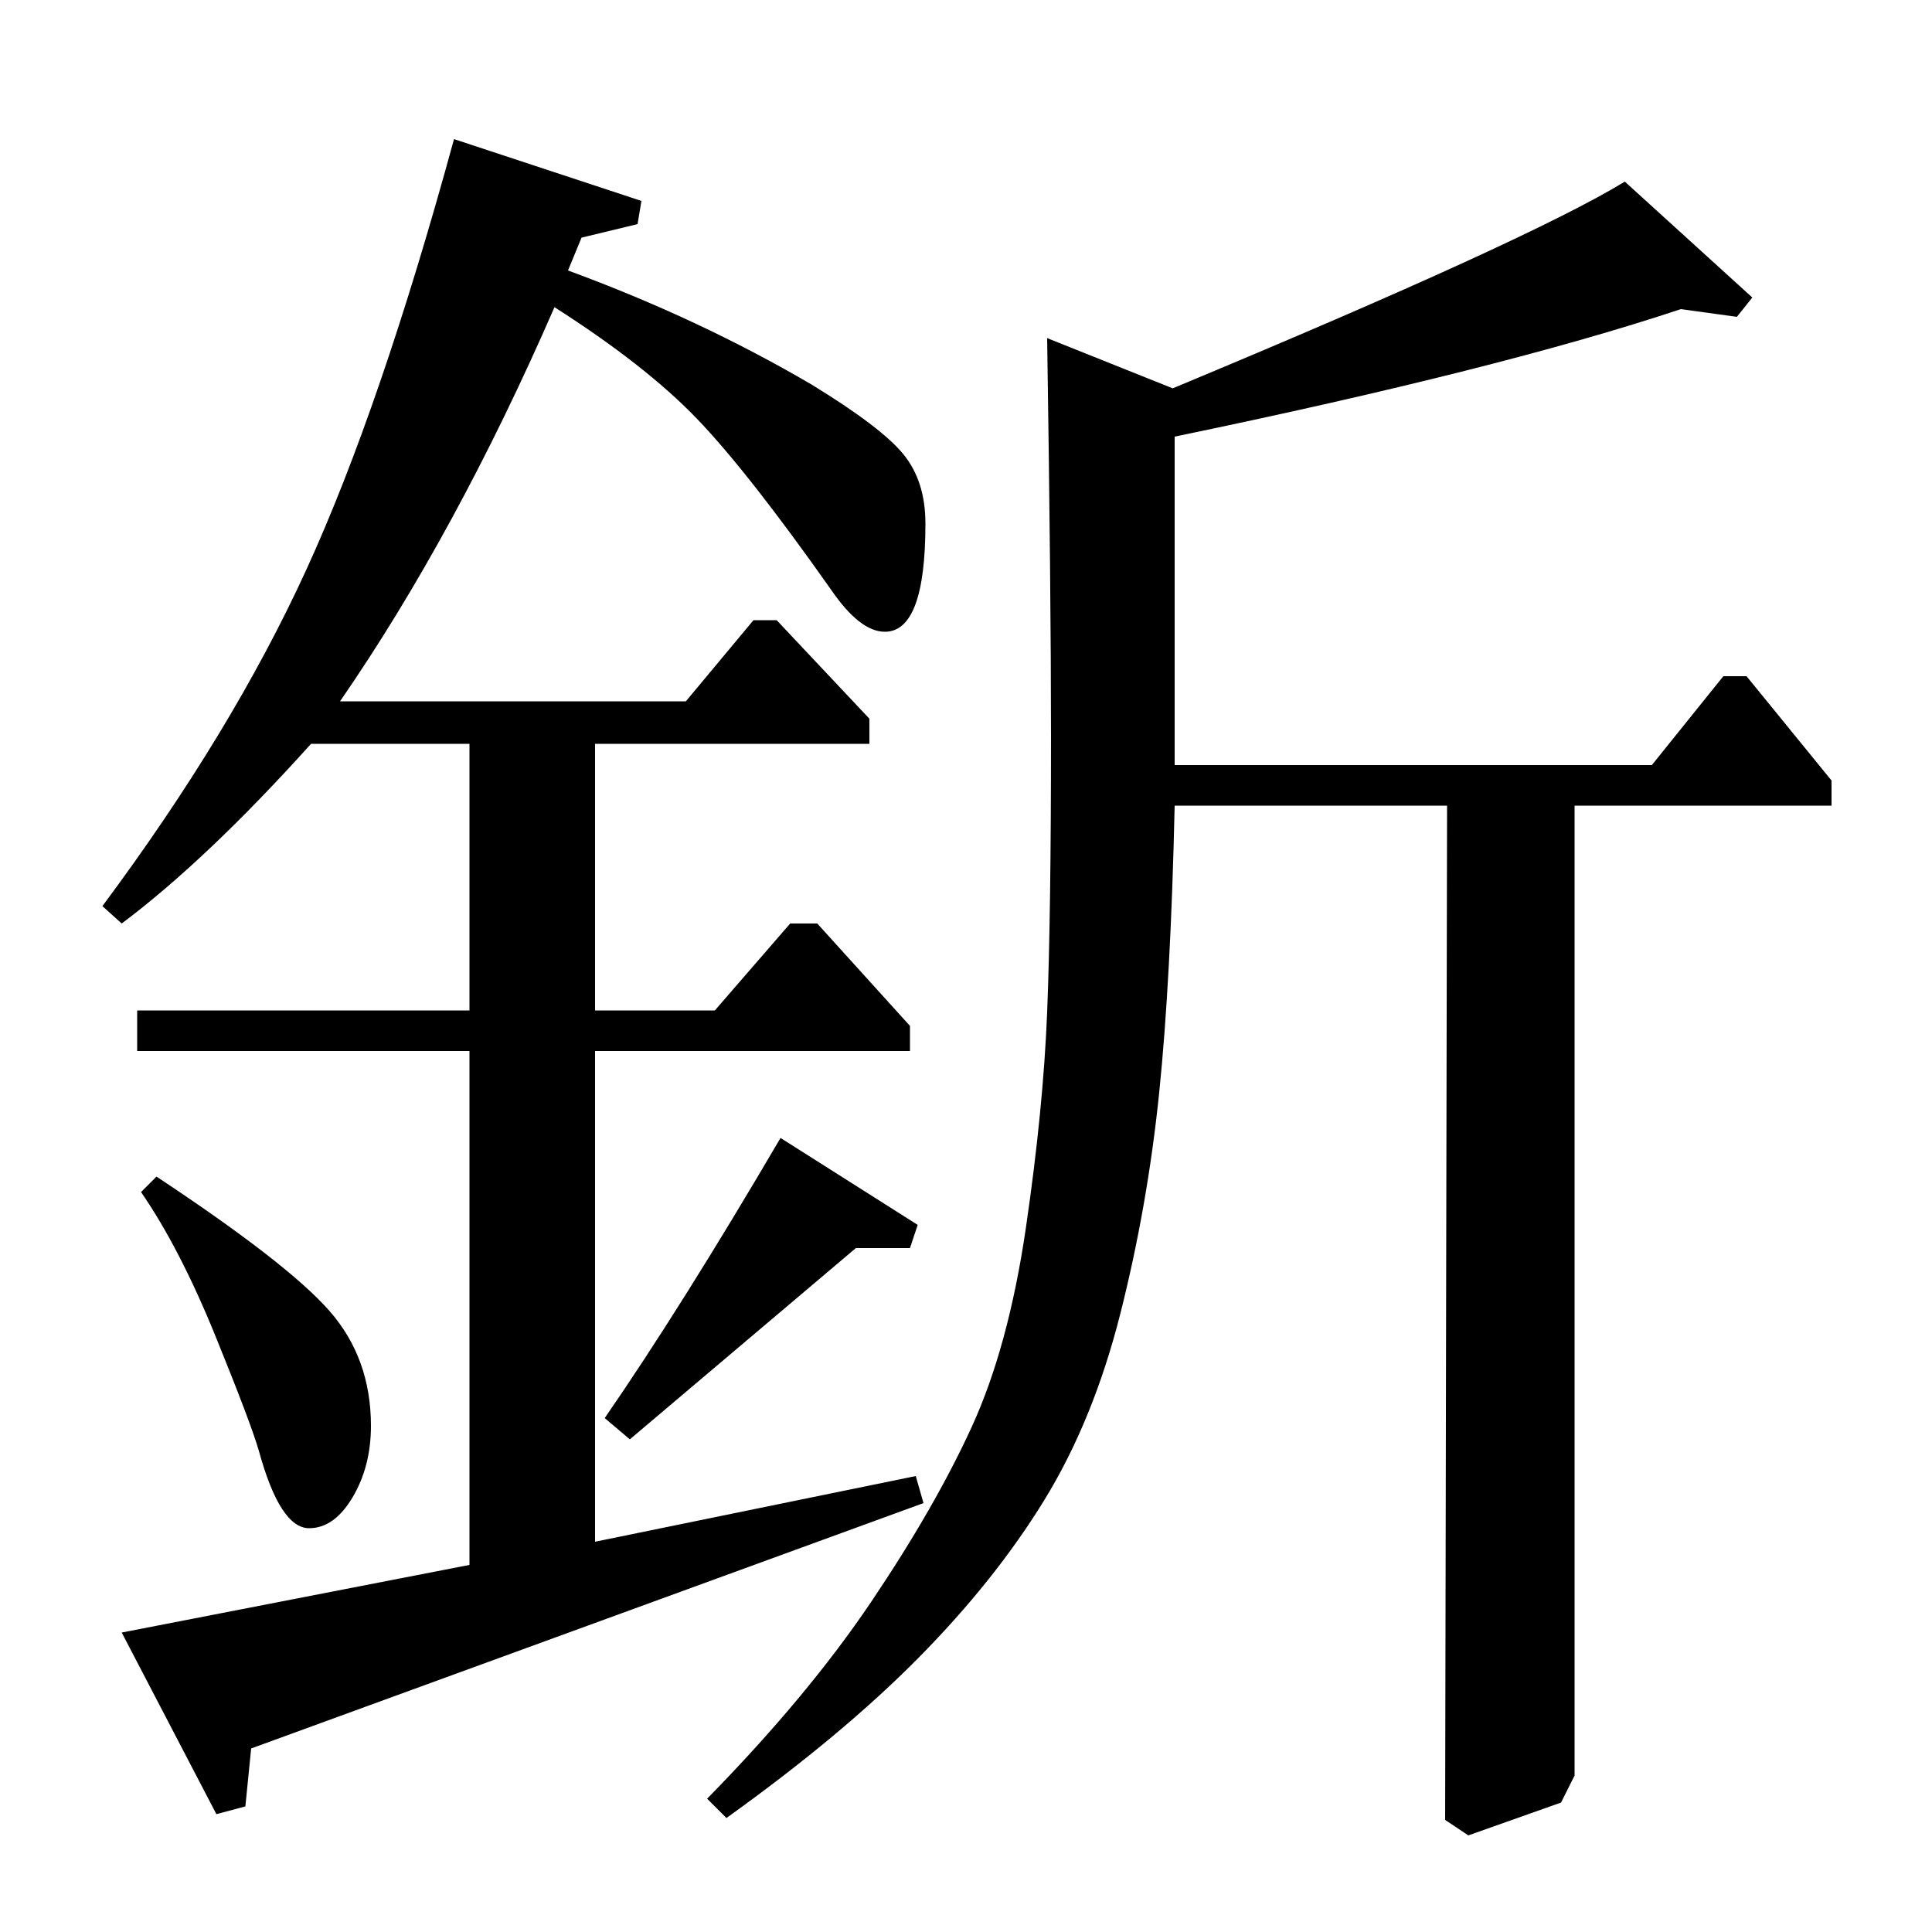 <?xml version="1.0" standalone="no"?>
<!DOCTYPE svg PUBLIC "-//W3C//DTD SVG 1.1//EN" "http://www.w3.org/Graphics/SVG/1.1/DTD/svg11.dtd" >
<svg xmlns="http://www.w3.org/2000/svg" xmlns:xlink="http://www.w3.org/1999/xlink" version="1.1" viewBox="0 -140 1000 1000">
  <g transform="matrix(1 0 0 -1 0 860)">
   <path fill="currentColor"
d="M376 59l-10 10q52 53 85 102t52 90.5t28 103t11 111.5t2 143q0 74 -2 206l65 -26q185 77 234 107l66 -60l-8 -10l-29 4q-93 -31 -262 -66v-170h247l37 46h12l44 -54v-13h-133v-502l-7 -14l-48 -17l-12 8l1 525h-141q-2 -90 -8 -148.5t-20 -114t-39.5 -97t-65 -81.5
t-99.5 -83zM71 456v21h172v138h-82q-54 -60 -98 -93l-10 9q67 90 105.5 174t76.5 223l97 -32l-2 -12l-29 -7l-7 -17q68 -25 126 -59q36 -22 47.5 -36t11.5 -36q0 -56 -21 -56q-13 0 -28 22q-43 61 -69.5 88.5t-73.5 57.5q-51 -117 -111 -204h179l35 42h12l48 -51v-13h-142
v-138h62l39 45h14l48 -53v-13h-163v-254l166 34l4 -14l-348 -127l-3 -30l-15 -4l-49 94l180 35v266h-172zM73 383l8 8q68 -45 89.5 -69.5t21.5 -59.5q0 -21 -9.5 -37t-22.5 -16q-15 0 -26 40q-4 14 -22.5 59.5t-38.5 74.5zM404 411l71 -45l-4 -12h-28l-117 -99l-13 11
q40 58 91 145z" />
  </g>

</svg>
